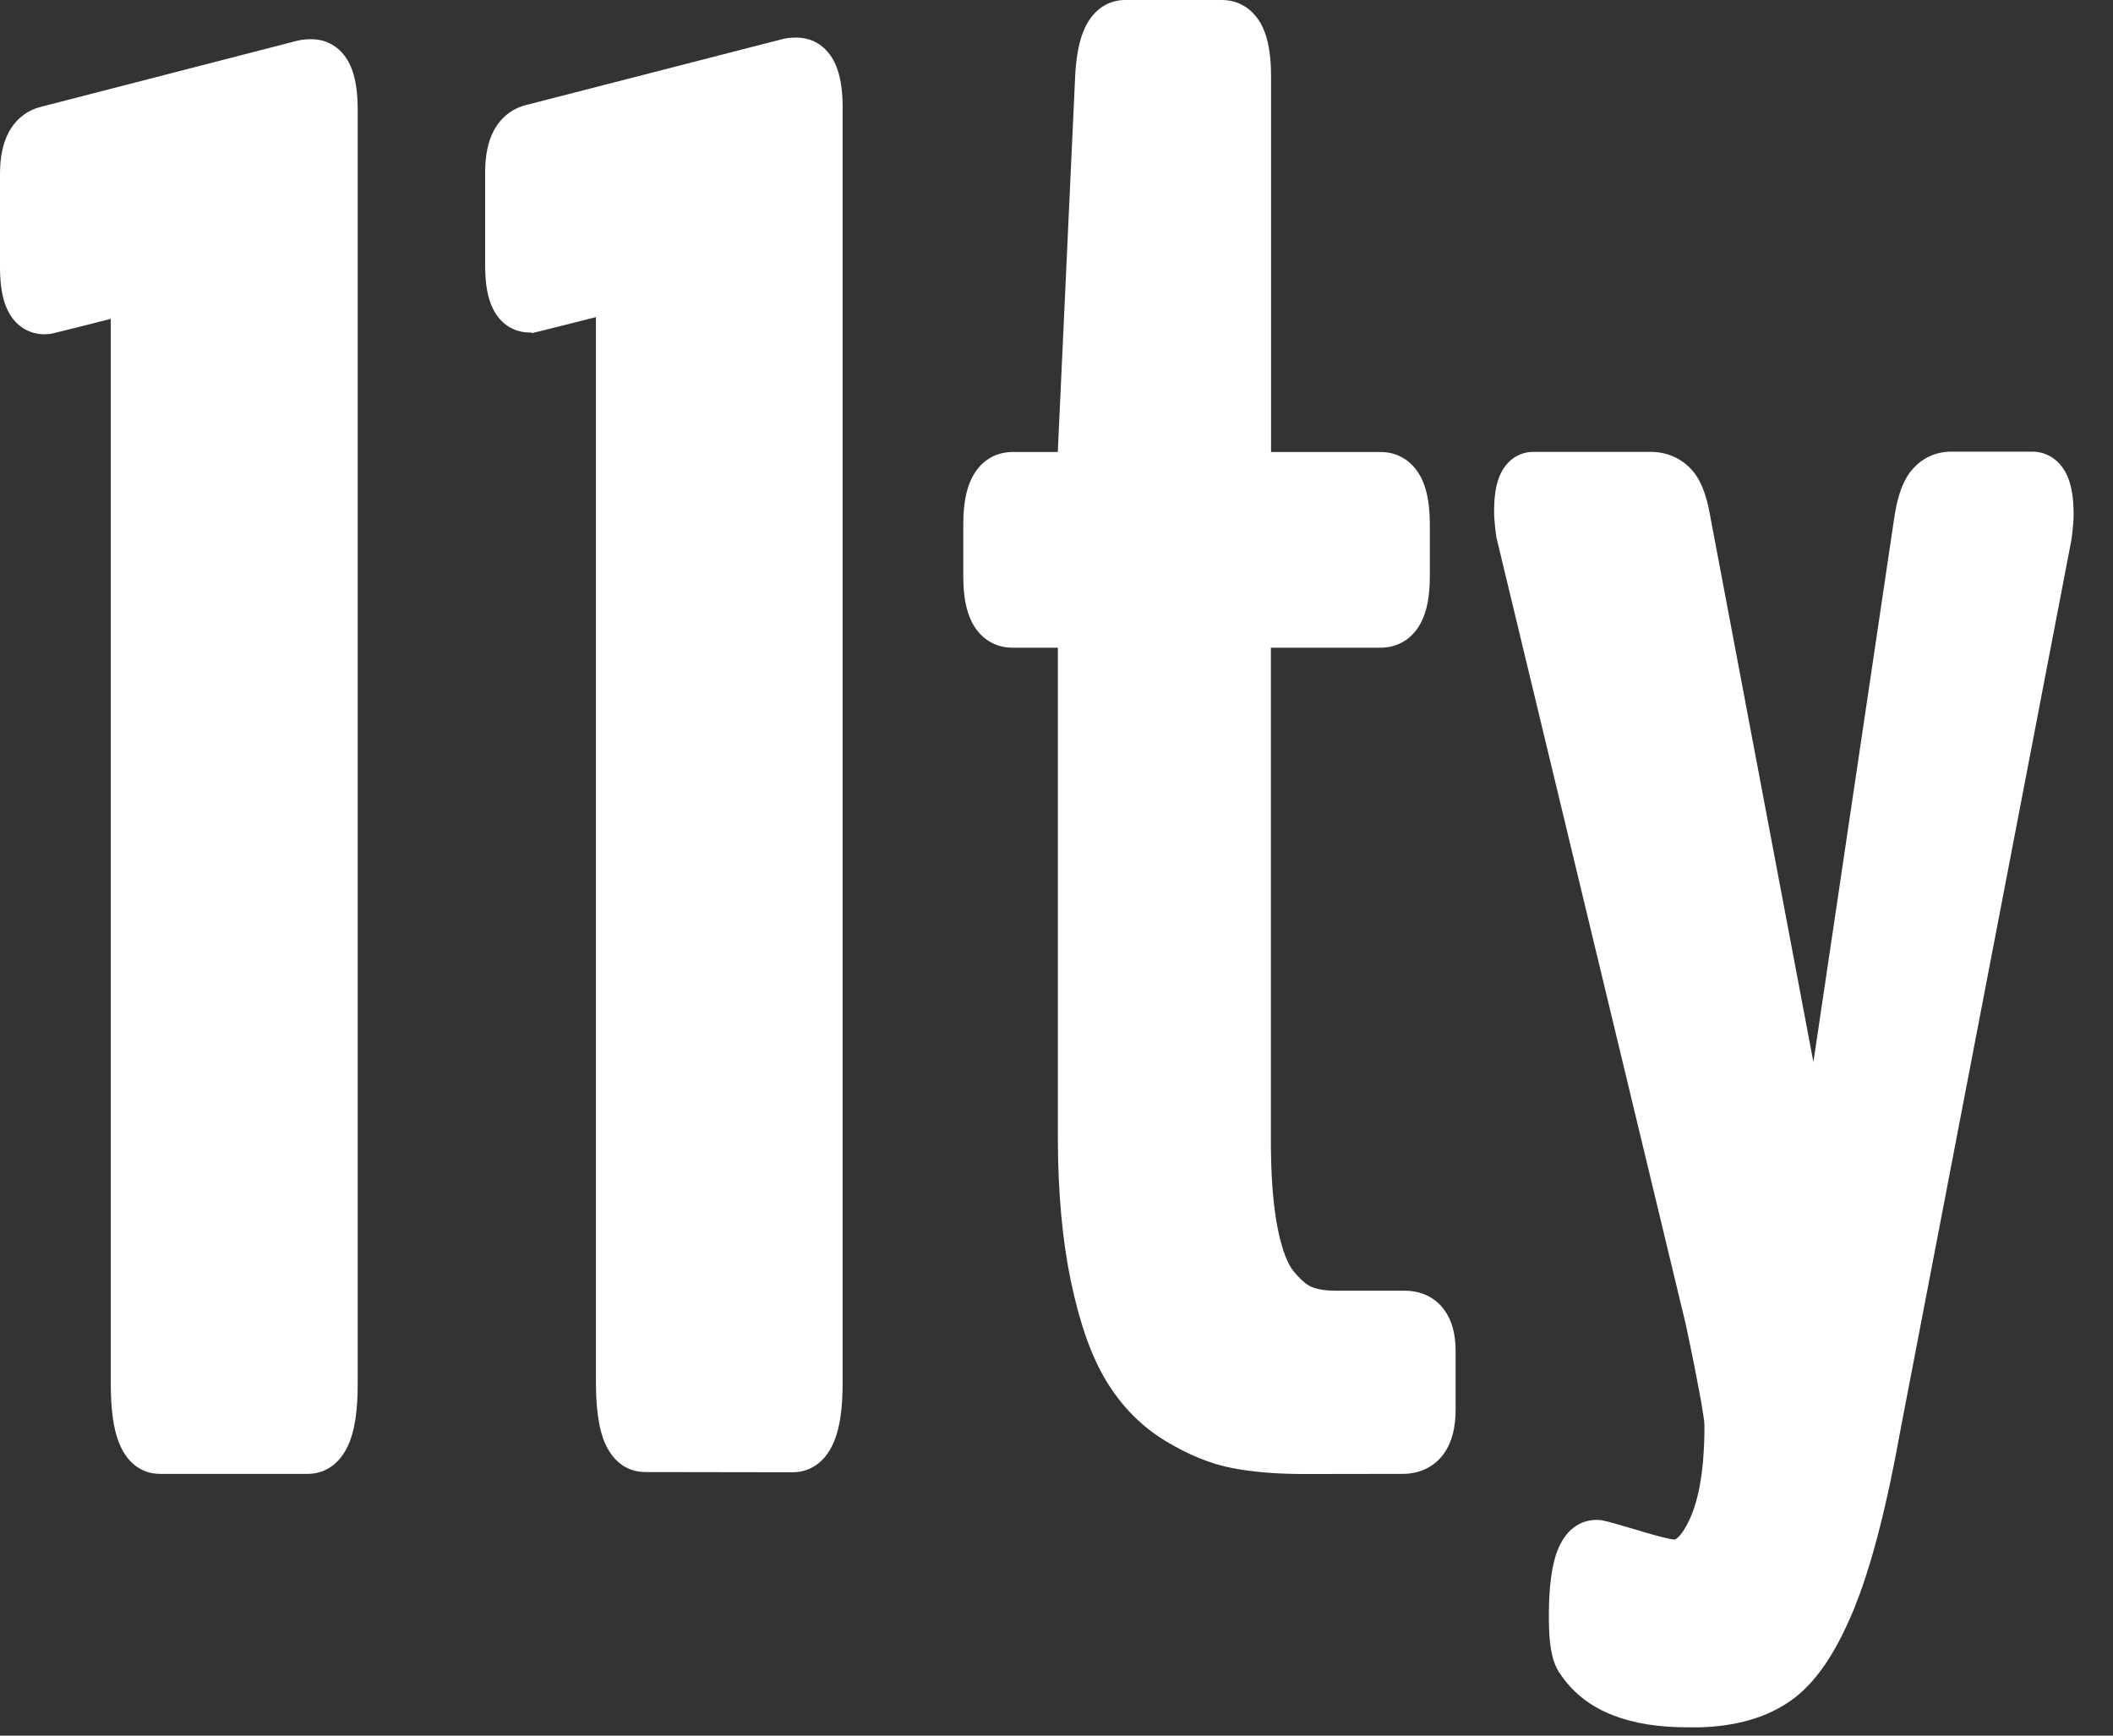<svg width="28" height="23" viewBox="0 0 28 23" fill="none" xmlns="http://www.w3.org/2000/svg">
<rect x="0" y="0" width="28" height="23" fill="#333333" stroke="none"/>
<path d="M10.554 0.498C10.784 0.498 10.967 0.628 11.065 0.84C11.134 0.988 11.165 1.176 11.166 1.413V18.341C11.165 18.654 11.132 18.899 11.06 19.084C10.961 19.34 10.771 19.505 10.512 19.51H10.502L8.55 19.507C8.286 19.507 8.096 19.338 7.998 19.078C7.93 18.895 7.899 18.651 7.897 18.339V4.202L7.372 4.335L7.162 4.387L7.101 4.402L7.069 4.41L7.055 4.413L7.049 4.413L7.047 4.414H7.044L7.043 4.414L7.043 4.413V4.413L7.044 4.412L7.047 4.409C7.048 4.408 7.049 4.407 7.047 4.406L7.046 4.406L7.04 4.406C6.818 4.414 6.634 4.296 6.533 4.093C6.461 3.948 6.43 3.763 6.429 3.528V2.285C6.429 2.065 6.464 1.881 6.544 1.73C6.636 1.559 6.782 1.441 6.966 1.393L6.977 1.39L6.99 1.387L10.365 0.519C10.417 0.506 10.47 0.5 10.524 0.499L10.539 0.498H10.554V0.498ZM16.191 0C16.433 0 16.625 0.136 16.731 0.359C16.807 0.52 16.841 0.728 16.843 0.99V5.978L16.843 5.99H18.295C18.523 5.99 18.71 6.108 18.82 6.308L18.826 6.318L18.831 6.327C18.91 6.483 18.945 6.682 18.947 6.931V7.639C18.947 7.892 18.912 8.094 18.829 8.252C18.722 8.458 18.534 8.579 18.305 8.583H16.841V15.151L16.841 15.202L16.842 15.253L16.843 15.303L16.843 15.327L16.845 15.388L16.846 15.448L16.849 15.506L16.851 15.564L16.852 15.586L16.855 15.631L16.858 15.675L16.86 15.719L16.864 15.761L16.865 15.783L16.869 15.824L16.871 15.845L16.873 15.865L16.877 15.906L16.881 15.945L16.883 15.965L16.888 16.003C16.897 16.083 16.909 16.159 16.922 16.229L16.926 16.253L16.929 16.269L16.936 16.3L16.942 16.33L16.945 16.345L16.952 16.374L16.958 16.403L16.962 16.417L16.969 16.444C16.978 16.479 16.987 16.511 16.997 16.542L17.005 16.569C17.046 16.692 17.092 16.785 17.141 16.845C17.232 16.956 17.311 17.023 17.372 17.05L17.391 17.058C17.463 17.087 17.563 17.103 17.692 17.104H18.613C18.829 17.104 19.017 17.19 19.14 17.36C19.242 17.5 19.287 17.679 19.289 17.893L19.289 17.908V18.674C19.289 18.911 19.243 19.107 19.136 19.259C19.011 19.435 18.82 19.528 18.599 19.531H18.587L17.287 19.533C16.926 19.533 16.611 19.508 16.338 19.456C16.045 19.401 15.747 19.279 15.441 19.093C15.123 18.9 14.862 18.634 14.659 18.299C14.461 17.973 14.307 17.534 14.191 16.98C14.078 16.441 14.02 15.812 14.018 15.097V8.583H13.417C13.191 8.583 13.004 8.468 12.893 8.271L12.888 8.261L12.883 8.252C12.802 8.097 12.767 7.901 12.765 7.656V6.948C12.765 6.692 12.8 6.487 12.882 6.327C12.989 6.118 13.176 5.994 13.407 5.99L13.417 5.99H14.018V5.97L14.248 0.993L14.249 0.971C14.266 0.713 14.307 0.511 14.383 0.355C14.489 0.139 14.67 0.004 14.901 0H16.191V0ZM26.927 5.985C27.142 5.985 27.309 6.112 27.395 6.308C27.453 6.441 27.478 6.608 27.478 6.816C27.478 6.823 27.478 6.831 27.478 6.839L27.477 6.851L27.477 6.875L27.476 6.888L27.474 6.914L27.474 6.927L27.471 6.954C27.47 6.977 27.468 7 27.465 7.024L27.463 7.042L27.459 7.073L27.455 7.105L27.451 7.139L27.447 7.164L25.171 19.015L25.166 19.044L25.154 19.106L25.143 19.168L25.126 19.258L25.114 19.318L25.097 19.406L25.085 19.464L25.073 19.522L25.061 19.579L25.05 19.636L25.038 19.691L25.02 19.774L25.008 19.829L24.995 19.883L24.983 19.936L24.971 19.988L24.959 20.04L24.947 20.092L24.934 20.143L24.922 20.193L24.909 20.243L24.896 20.292L24.884 20.341L24.871 20.389L24.858 20.436L24.846 20.483L24.833 20.529L24.82 20.575L24.807 20.62L24.794 20.664L24.781 20.708L24.767 20.751L24.754 20.794L24.741 20.836L24.728 20.878L24.714 20.918L24.701 20.959L24.694 20.979L24.681 21.018L24.674 21.038L24.667 21.057L24.65 21.105L24.633 21.152L24.626 21.17L24.612 21.206L24.598 21.242L24.58 21.29L24.564 21.33L24.547 21.37C24.517 21.441 24.486 21.509 24.456 21.575L24.442 21.603L24.425 21.639L24.407 21.675C24.209 22.069 23.987 22.355 23.733 22.534C23.415 22.76 23.01 22.876 22.521 22.89L22.499 22.89H22.363C21.596 22.89 21.035 22.679 20.712 22.234L20.703 22.221L20.694 22.209L20.69 22.203C20.598 22.087 20.552 21.926 20.534 21.701L20.533 21.686L20.531 21.657L20.53 21.642L20.53 21.628L20.528 21.597L20.527 21.582L20.527 21.566L20.526 21.527L20.525 21.486L20.525 21.469L20.525 21.436V21.398L20.525 21.378L20.525 21.337L20.526 21.317L20.526 21.298L20.527 21.259L20.527 21.239L20.528 21.22L20.53 21.183L20.532 21.146L20.534 21.11L20.536 21.075L20.538 21.058L20.54 21.023L20.544 20.99C20.559 20.841 20.583 20.714 20.617 20.607C20.707 20.331 20.885 20.145 21.153 20.141H21.163L21.173 20.141L21.182 20.141L21.191 20.142L21.2 20.143L21.213 20.144L21.227 20.147L21.245 20.15L21.262 20.154L21.278 20.157L21.308 20.165L21.348 20.175L21.402 20.19L21.459 20.207L21.535 20.229L21.717 20.282L21.769 20.298L21.815 20.312L21.859 20.324L21.901 20.336L21.94 20.347L21.968 20.354L21.994 20.361L22.027 20.37L22.058 20.377L22.079 20.382L22.098 20.386L22.116 20.39L22.137 20.395L22.151 20.397L22.164 20.399L22.171 20.4L22.177 20.401L22.183 20.401L22.186 20.401L22.19 20.401C22.193 20.401 22.196 20.401 22.199 20.399C22.208 20.395 22.221 20.387 22.237 20.372C22.286 20.325 22.342 20.241 22.397 20.118C22.468 19.961 22.52 19.759 22.551 19.512L22.554 19.491L22.558 19.454L22.562 19.417L22.564 19.398L22.566 19.378L22.569 19.34C22.58 19.201 22.586 19.063 22.586 18.925L22.586 18.893L22.586 18.883L22.586 18.875L22.584 18.861L22.583 18.84L22.58 18.815L22.576 18.788L22.574 18.772L22.569 18.739L22.563 18.703L22.555 18.652L22.546 18.597L22.535 18.536L22.523 18.47L22.507 18.385L22.489 18.292L22.467 18.175L22.438 18.029L22.41 17.892L22.375 17.723L22.338 17.547L19.83 7.124L19.826 7.093L19.822 7.063L19.818 7.035L19.815 7.007L19.811 6.974L19.808 6.942L19.807 6.93L19.805 6.906L19.803 6.883L19.802 6.872L19.801 6.85L19.8 6.829L19.799 6.819L19.799 6.799L19.799 6.789V6.763C19.8 6.578 19.822 6.428 19.872 6.307C19.951 6.119 20.107 5.992 20.313 5.988L20.323 5.988H21.87C22.077 5.988 22.261 6.063 22.402 6.209C22.533 6.344 22.611 6.547 22.661 6.829L22.664 6.845L22.669 6.874L24.03 14.075L25.092 6.924L25.094 6.91C25.133 6.624 25.198 6.411 25.306 6.264L25.313 6.255L25.319 6.247C25.451 6.081 25.634 5.989 25.844 5.985H26.927H26.927ZM4.128 0.52C4.358 0.52 4.54 0.65 4.639 0.861C4.708 1.009 4.738 1.198 4.74 1.434V18.342C4.74 18.666 4.707 18.917 4.634 19.105C4.534 19.361 4.344 19.527 4.086 19.531H2.121C1.857 19.531 1.667 19.362 1.57 19.101C1.501 18.918 1.47 18.675 1.468 18.362V4.225L1.091 4.321L0.794 4.395L0.723 4.412L0.692 4.419L0.669 4.424L0.655 4.426L0.644 4.427L0.631 4.428C0.401 4.445 0.208 4.326 0.104 4.117C0.032 3.972 0.002 3.786 0 3.552V2.308C0 2.089 0.035 1.904 0.115 1.754C0.207 1.582 0.353 1.465 0.537 1.417L0.548 1.414L0.561 1.411L3.938 0.54C3.99 0.528 4.044 0.521 4.097 0.52L4.113 0.52H4.128H4.128Z" fill="white"/>
</svg>

